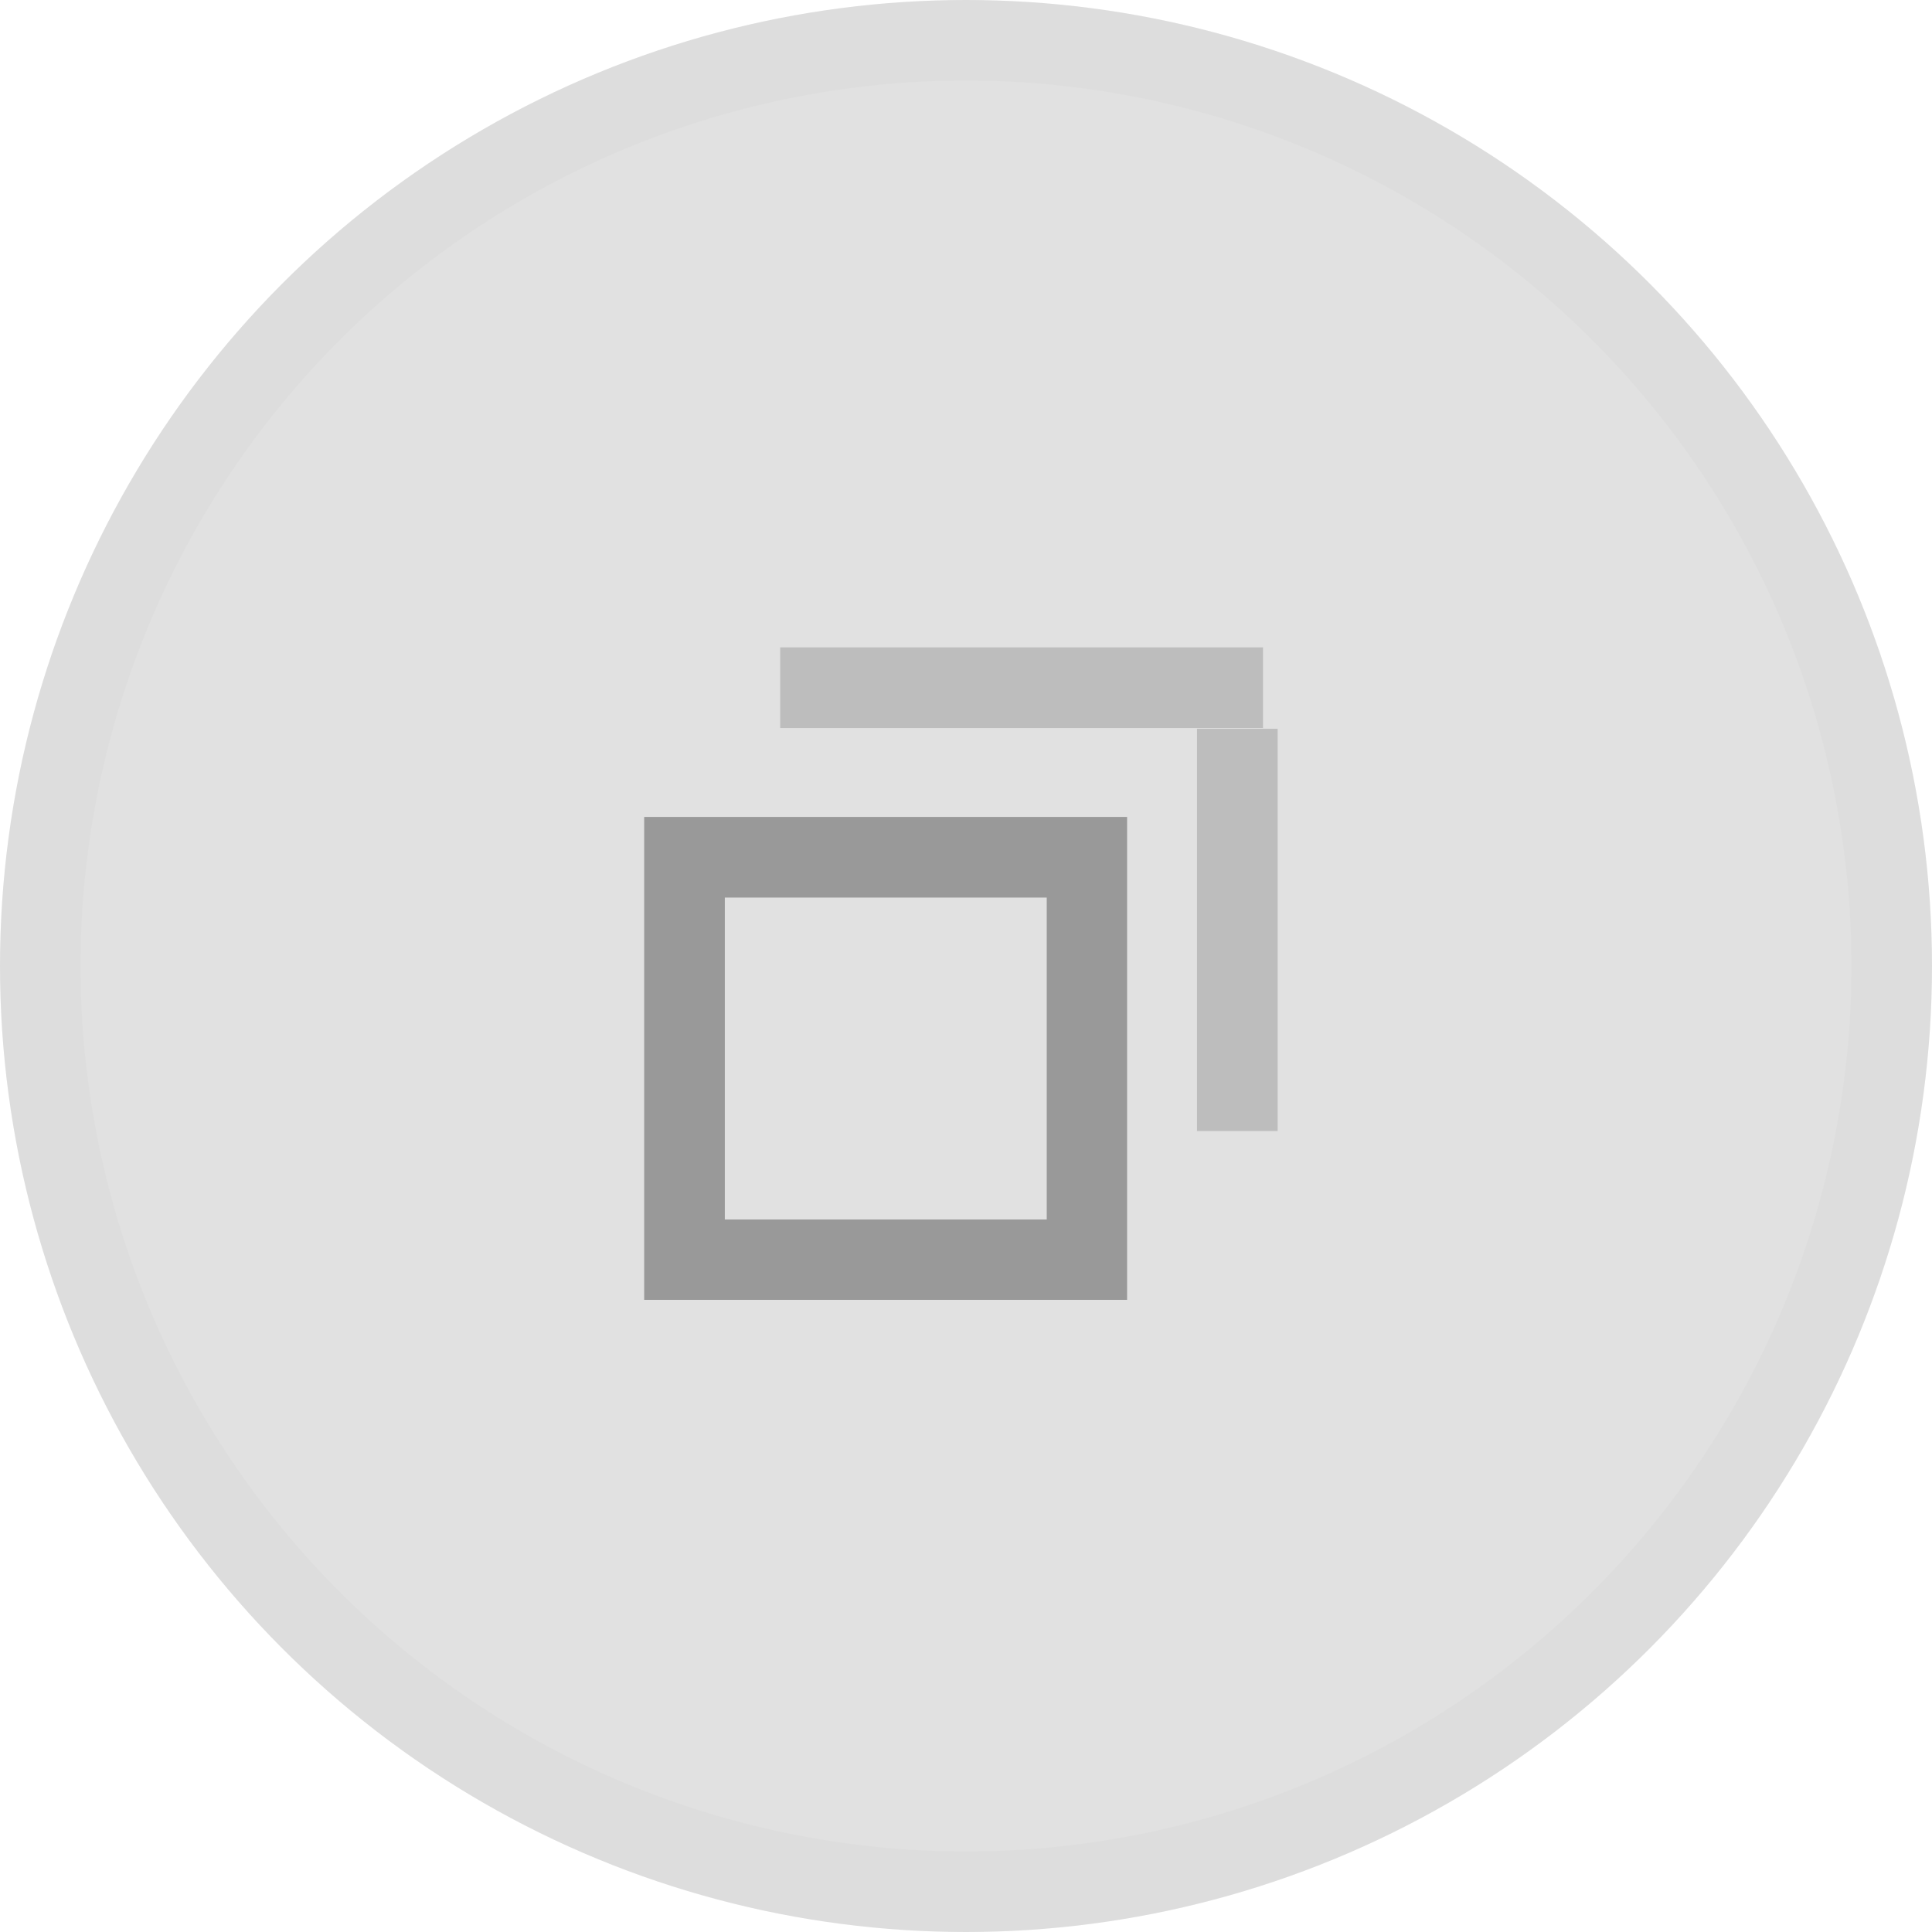 <?xml version="1.0" encoding="UTF-8"?>
<svg width="24" height="24" version="1.1" xmlns="http://www.w3.org/2000/svg">
 <defs>
  <clipPath id="clipPath948">
   <circle cx="12" cy="12" r="11" d="M 23,12 A 11,11 0 0 1 12,23 11,11 0 0 1 1,12 11,11 0 0 1 12,1 11,11 0 0 1 23,12 Z" display="none" fill="#fff" opacity=".1" stroke-width="0"/>
   <path class="powerclip" d="m-5-5h34v34h-34zm28 17a11 11 0 0 0-11-11 11 11 0 0 0-11 11 11 11 0 0 0 11 11 11 11 0 0 0 11-11z" fill="#fff" opacity=".1" stroke-width="0"/>
  </clipPath>
 </defs>
 <g fill="#000" opacity="0.4" stroke-width="0">
  <circle cx="12" cy="12" r="12" opacity=".3"/>
  <path d="m24 12a12 12 0 0 1-12 12 12 12 0 0 1-12-12 12 12 0 0 1 12-12 12 12 0 0 1 12 12z" clip-path="url(#clipPath948)" opacity=".05"/>
  <g transform="matrix(3.78 0 0 3.78 -7.4511e-5 -1100)">
   <path d="m2.117 293.69v1.587h1.587v-1.587zm0.265 0.265h1.058v1.058h-1.058z" stroke-width=".153"/>
   <g id="right-edge" transform="matrix(1 0 0 .995 -3.8027e-6 2.696)">
    <g transform="matrix(-.707 -.355 .707 -.355 -202.55 398.13)">
     <rect transform="rotate(-45)" x="-206.78" y="208.42" width=".265" height="2.646" opacity=".5" stroke-width=".197"/>
    </g>
   </g>
   <g id="top-edge" transform="matrix(.424 -.707 .424 .707 -122.56 86.509)">
    <rect transform="rotate(-45)" x="-206.92" y="208.67" width=".265" height="2.646" opacity=".5" stroke-width=".197"/>
   </g>
  </g>
 </g>
</svg>
